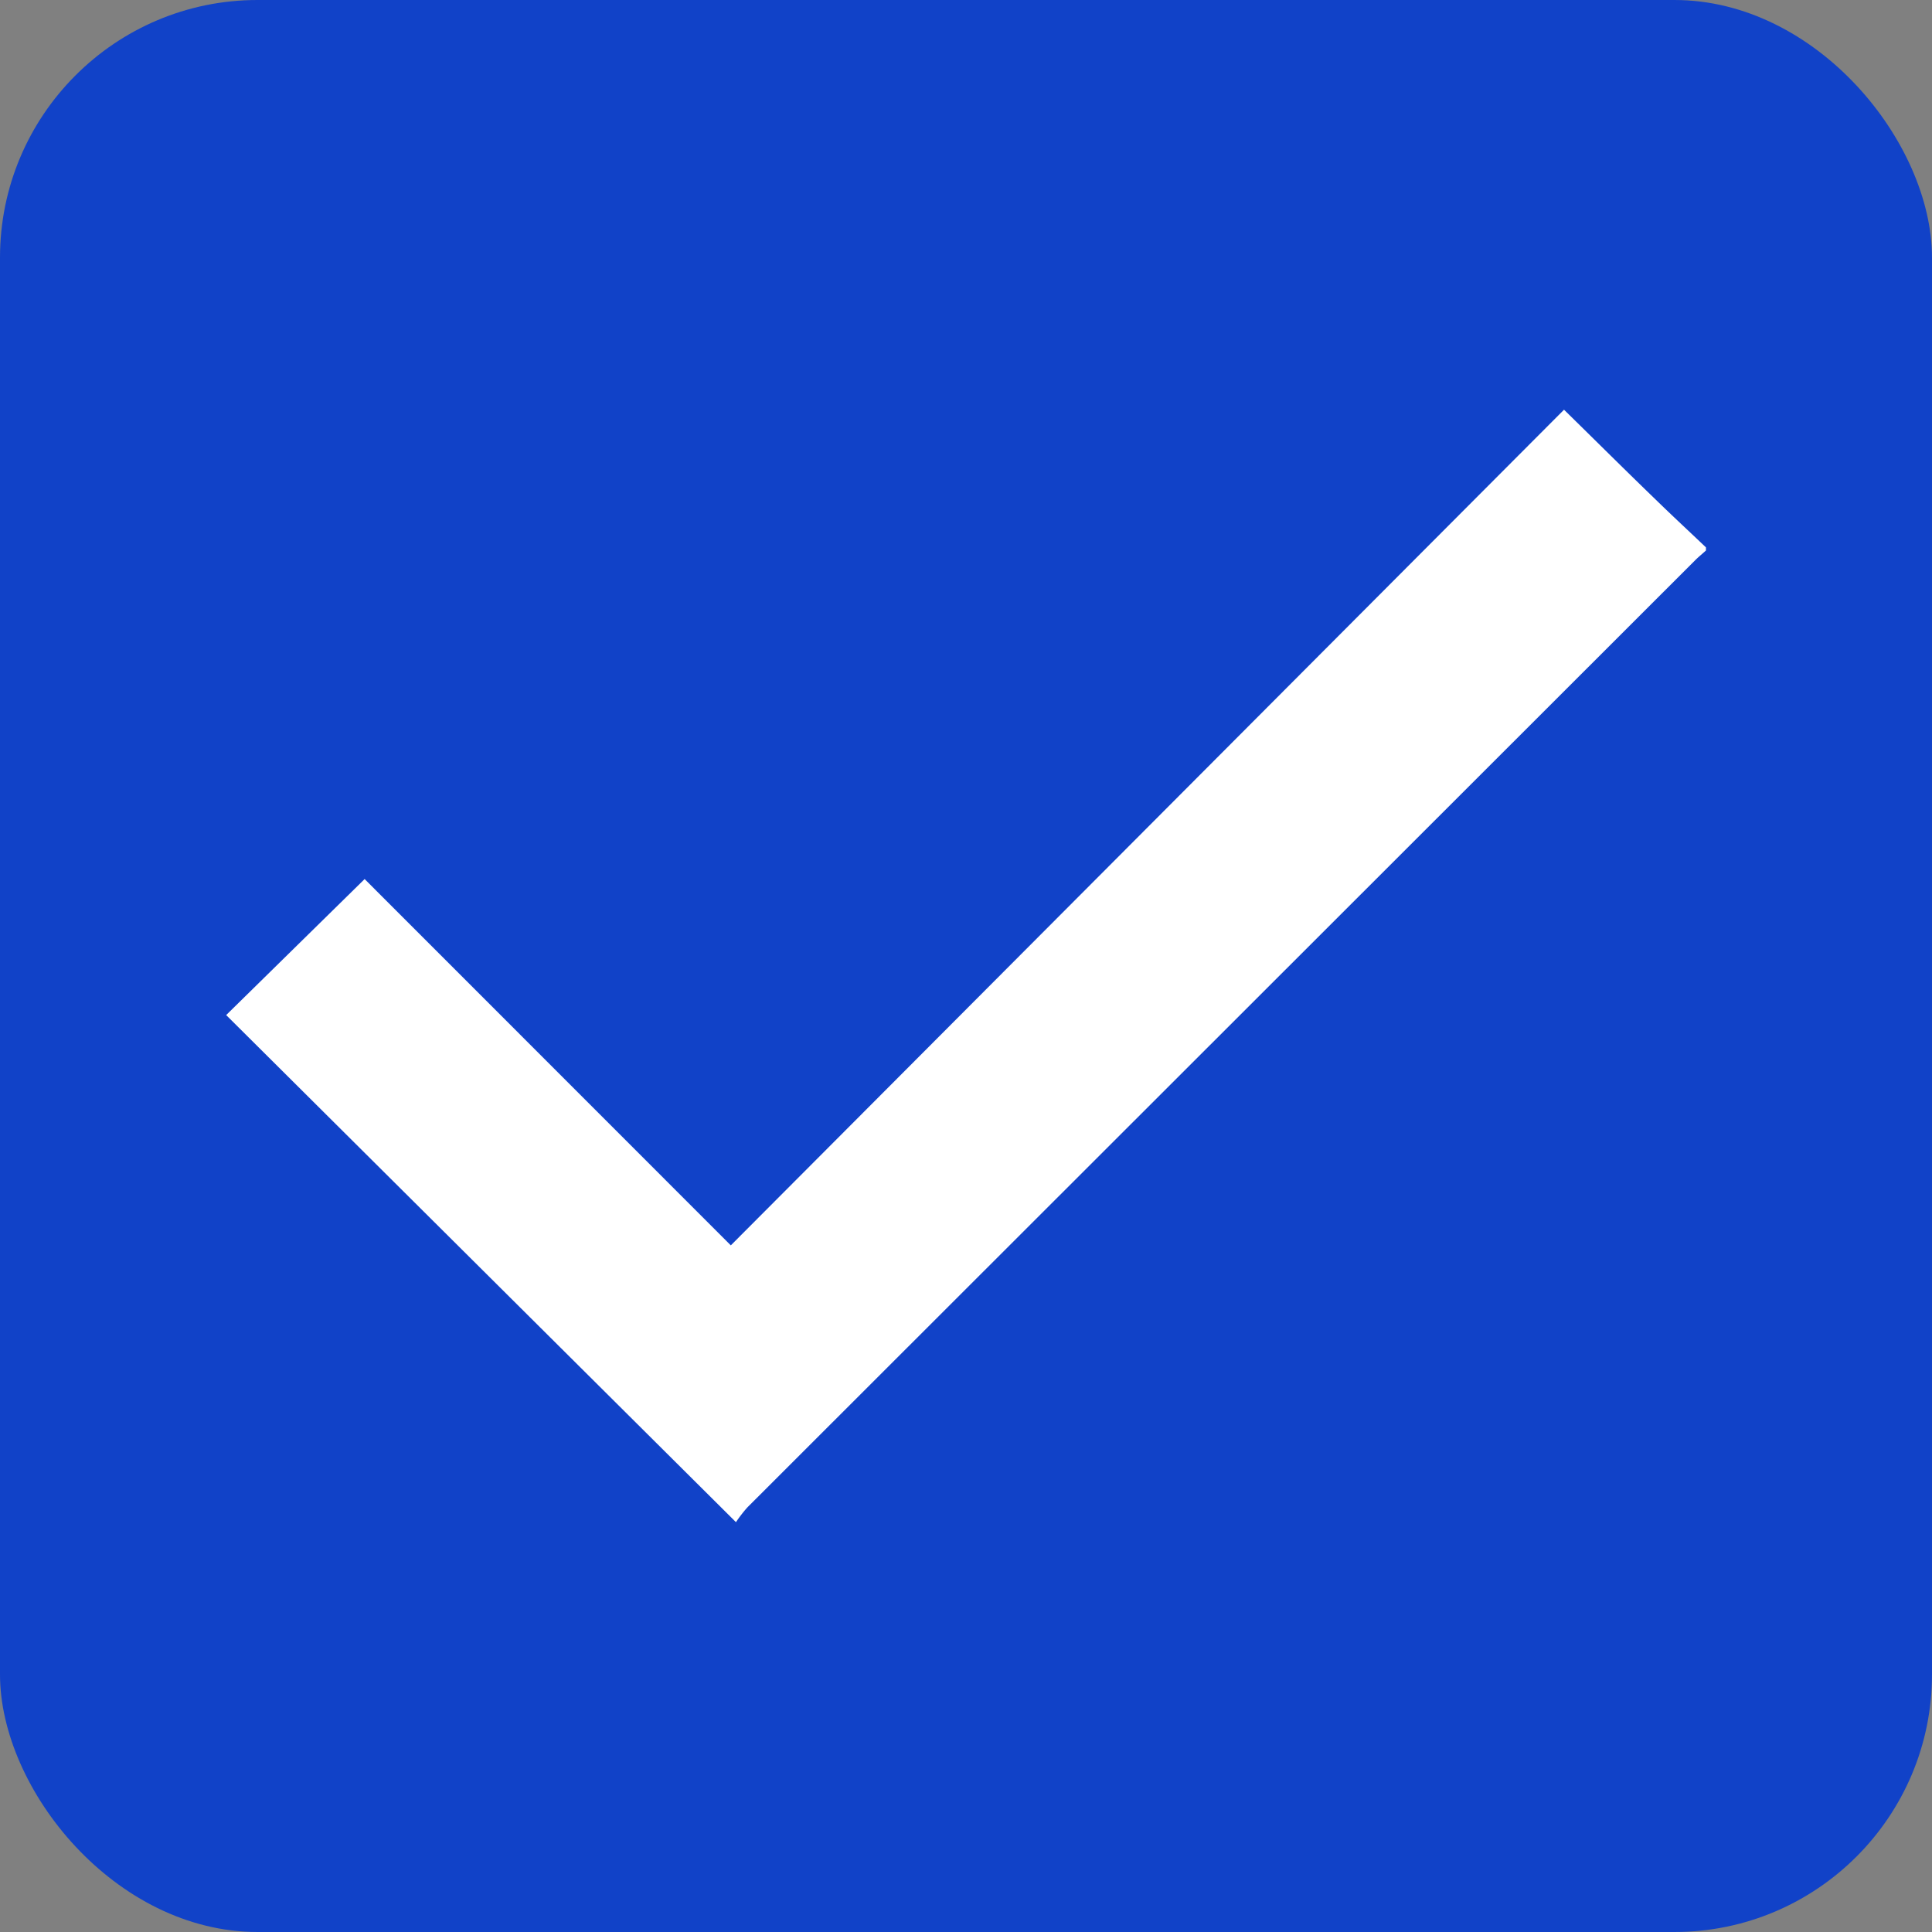 <svg xmlns="http://www.w3.org/2000/svg" width="15" height="15" viewBox="0 0 15 15">
    <rect x="0" y="0" width="15" height="15" fill="#808080" stroke="none"/>
    <g transform="translate(-25 -325)">
        <rect data-name="사각형 8271" width="15" height="15" rx="2" transform="translate(25 325)" style="fill:#1142c8"/>
        <path data-name="패스 33341" d="M11.489 1.093c-.027.025-.056.048-.082.074l-7.36 7.355a1.02 1.02 0 0 0-.089.115L0 4.7l1.075-1.056 2.843 2.844L10.387 0c.251.246.481.475.714.7.127.124.259.246.388.369z" transform="translate(26.756 328.181)" style="fill:#fff"/>
    </g>
</svg>
